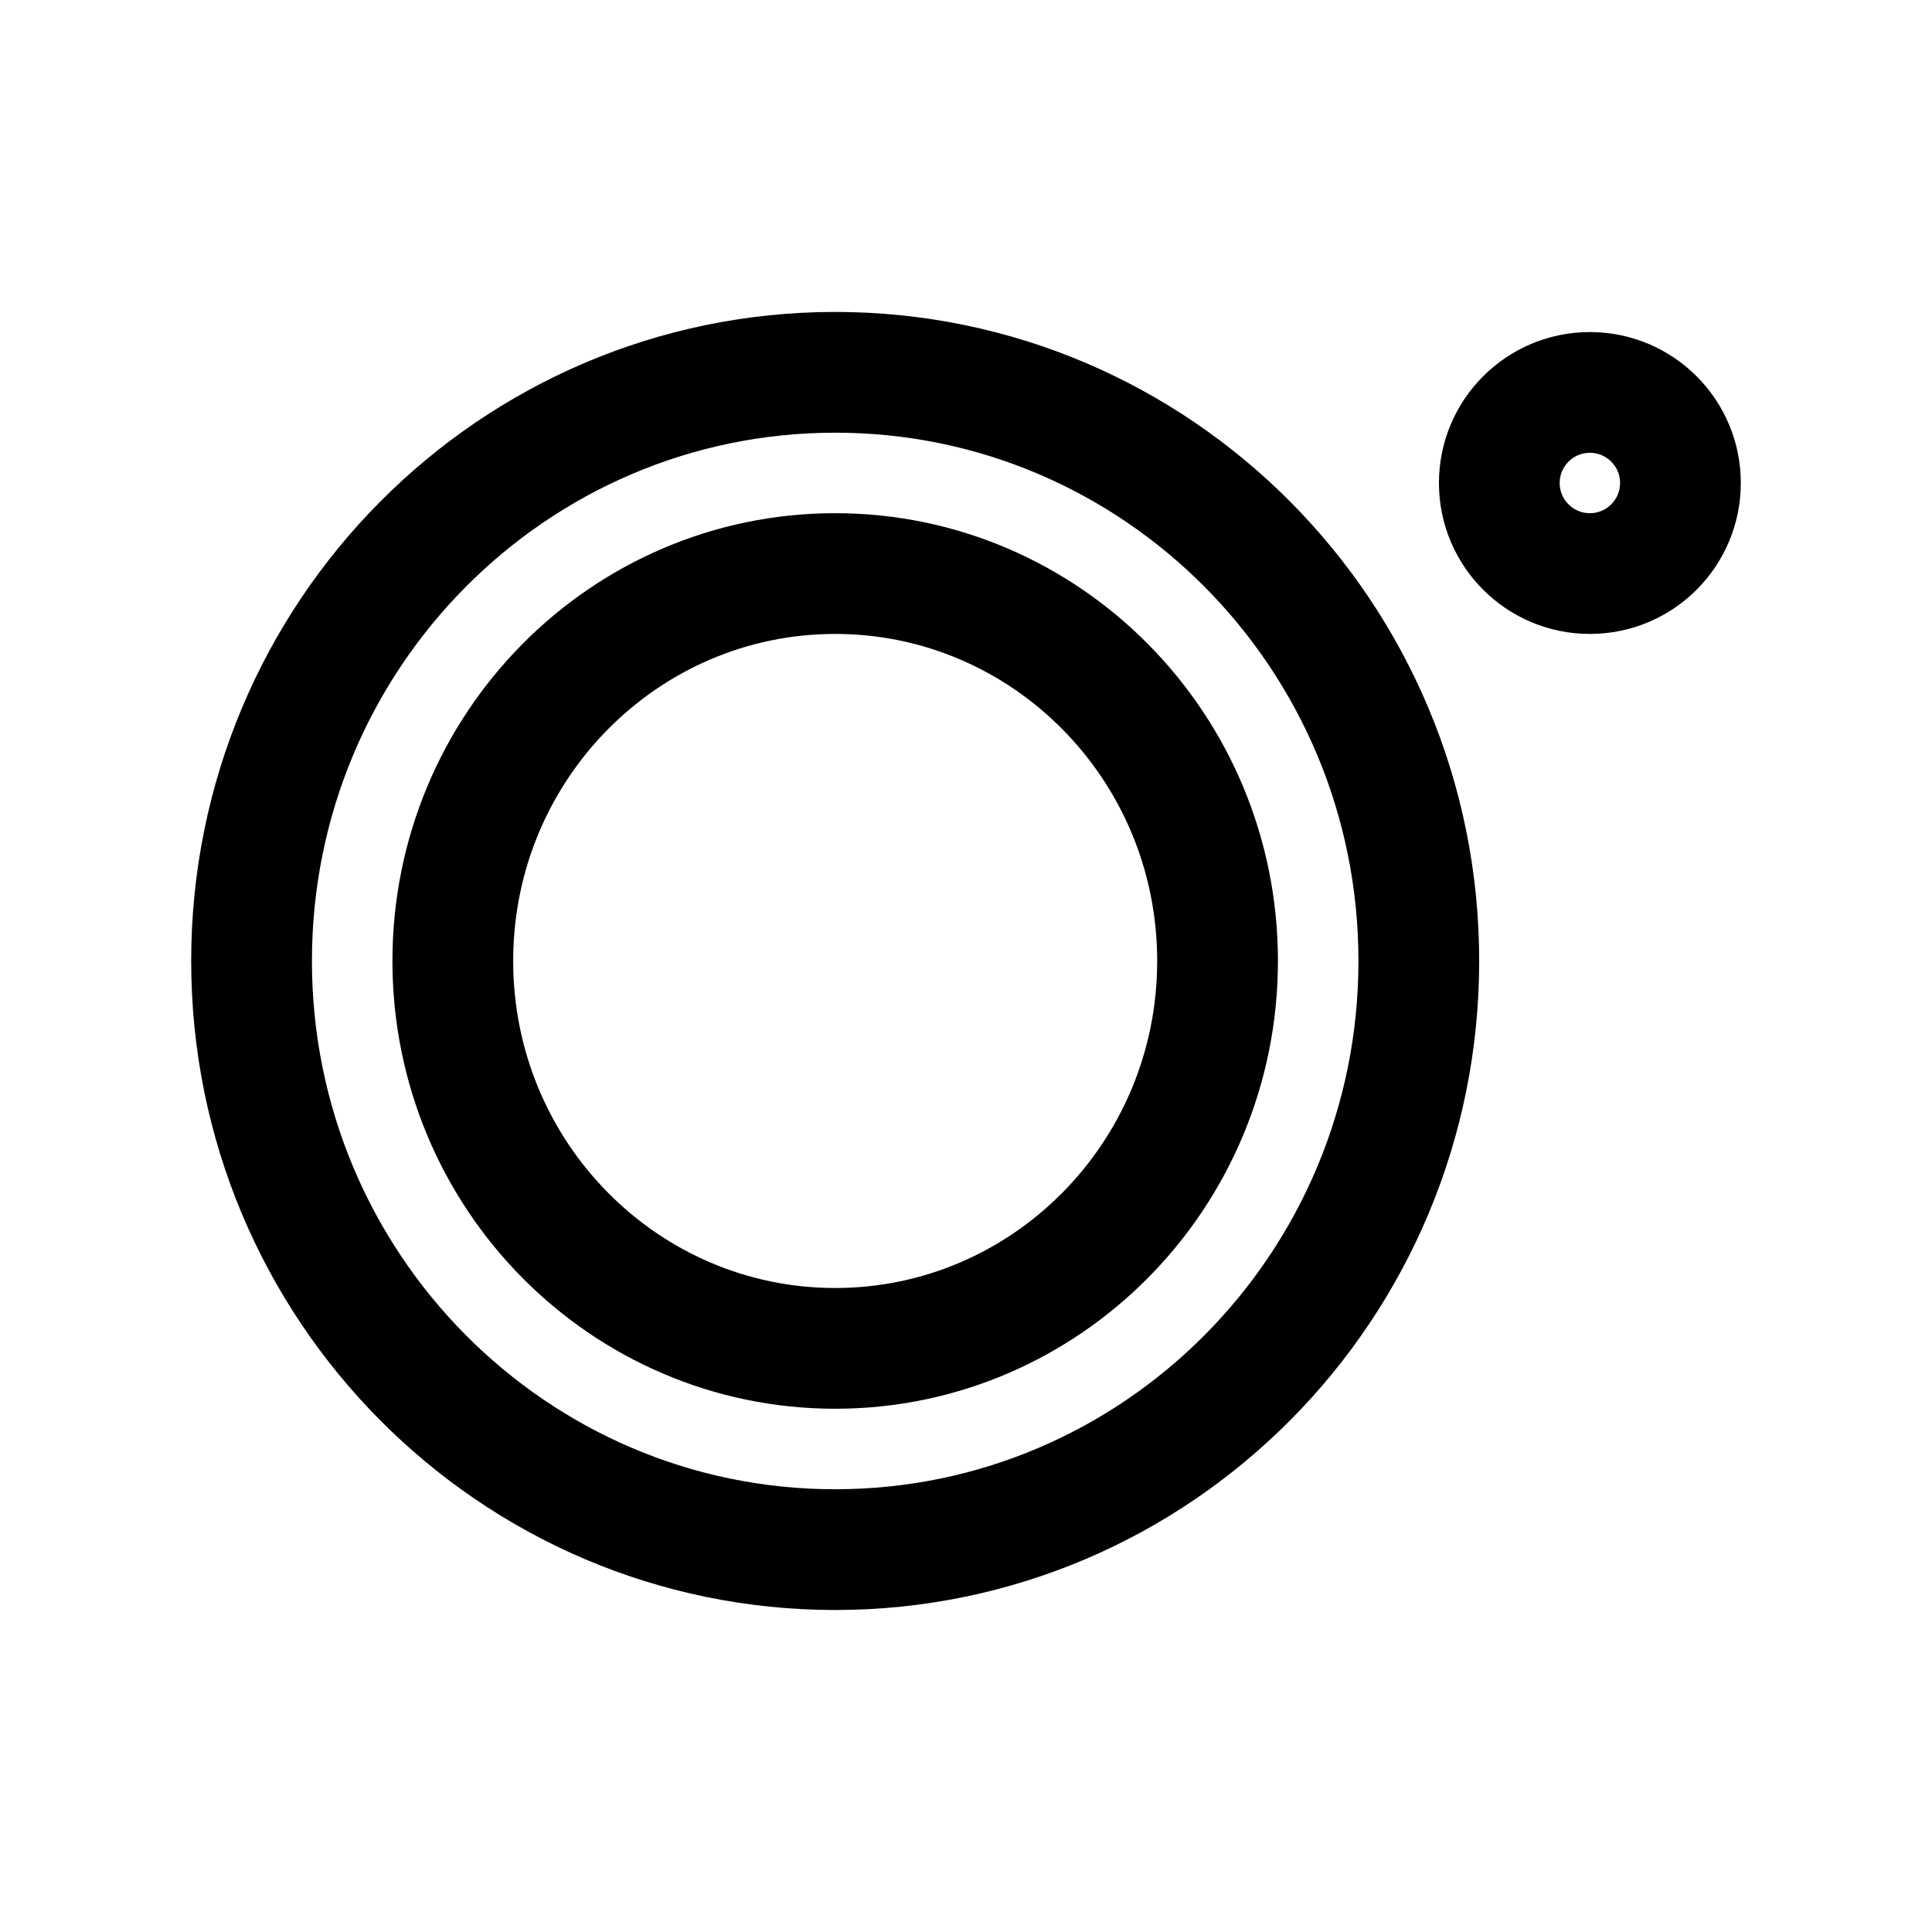 <svg width="192" height="192" viewBox="0 0 192 192" fill="none" xmlns="http://www.w3.org/2000/svg">
<path d="M141 95.5C141 127.853 114.989 154 83 154C51.011 154 25 127.853 25 95.5C25 63.147 51.011 37 83 37C114.989 37 141 63.147 141 95.5Z" stroke="black" stroke-width="12"/>
<path d="M121 95.5C121 116.827 103.923 134 83 134C62.077 134 45 116.827 45 95.5C45 74.173 62.077 57 83 57C103.923 57 121 74.173 121 95.5Z" stroke="black" stroke-width="12"/>
<circle cx="158" cy="48" r="9" stroke="black" stroke-width="12"/>
</svg>
